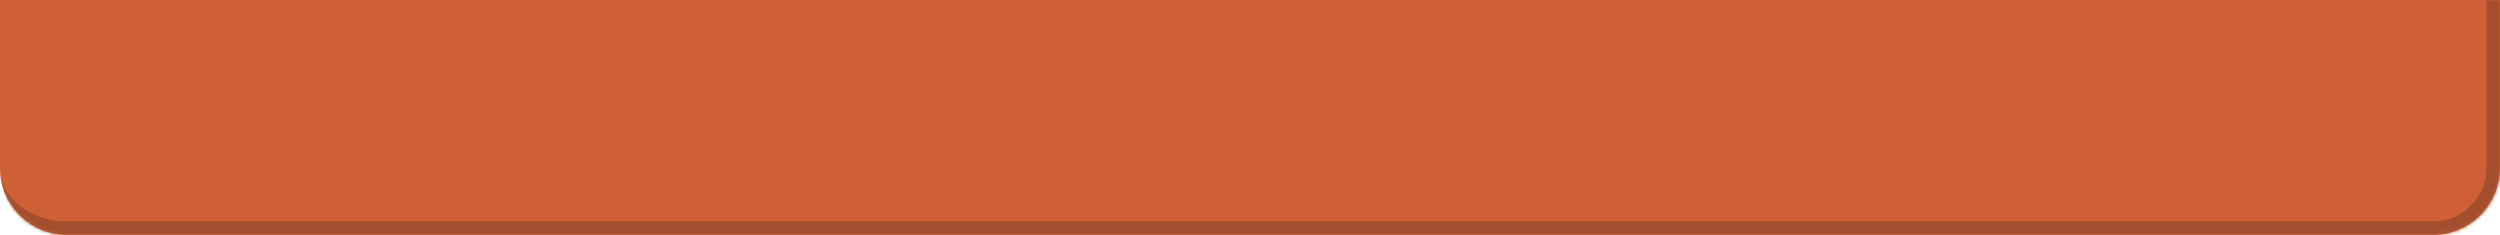 <svg width="745" height="70" viewBox="0 0 745 70" fill="none" xmlns="http://www.w3.org/2000/svg">
<mask id="path-1-inside-1_7_285" fill="white">
<path d="M0 0H745V50C745 61.046 736.046 70 725 70H20C8.954 70 0 61.046 0 50V0Z"/>
</mask>
<path d="M0 0H745V50C745 61.046 736.046 70 725 70H20C8.954 70 0 61.046 0 50V0Z" fill="#D05F35"/>
<path d="M0 0H745H0ZM749 50C749 63.255 738.255 74 725 74H24C10.745 74 0 63.255 0 50C0 58.837 8.954 66 20 66H725C733.837 66 741 58.837 741 50H749ZM0 70V0V70ZM749 0V50C749 63.255 738.255 74 725 74V66C733.837 66 741 58.837 741 50V0H749Z" fill="#A34F2F" mask="url(#path-1-inside-1_7_285)"/>
</svg>
